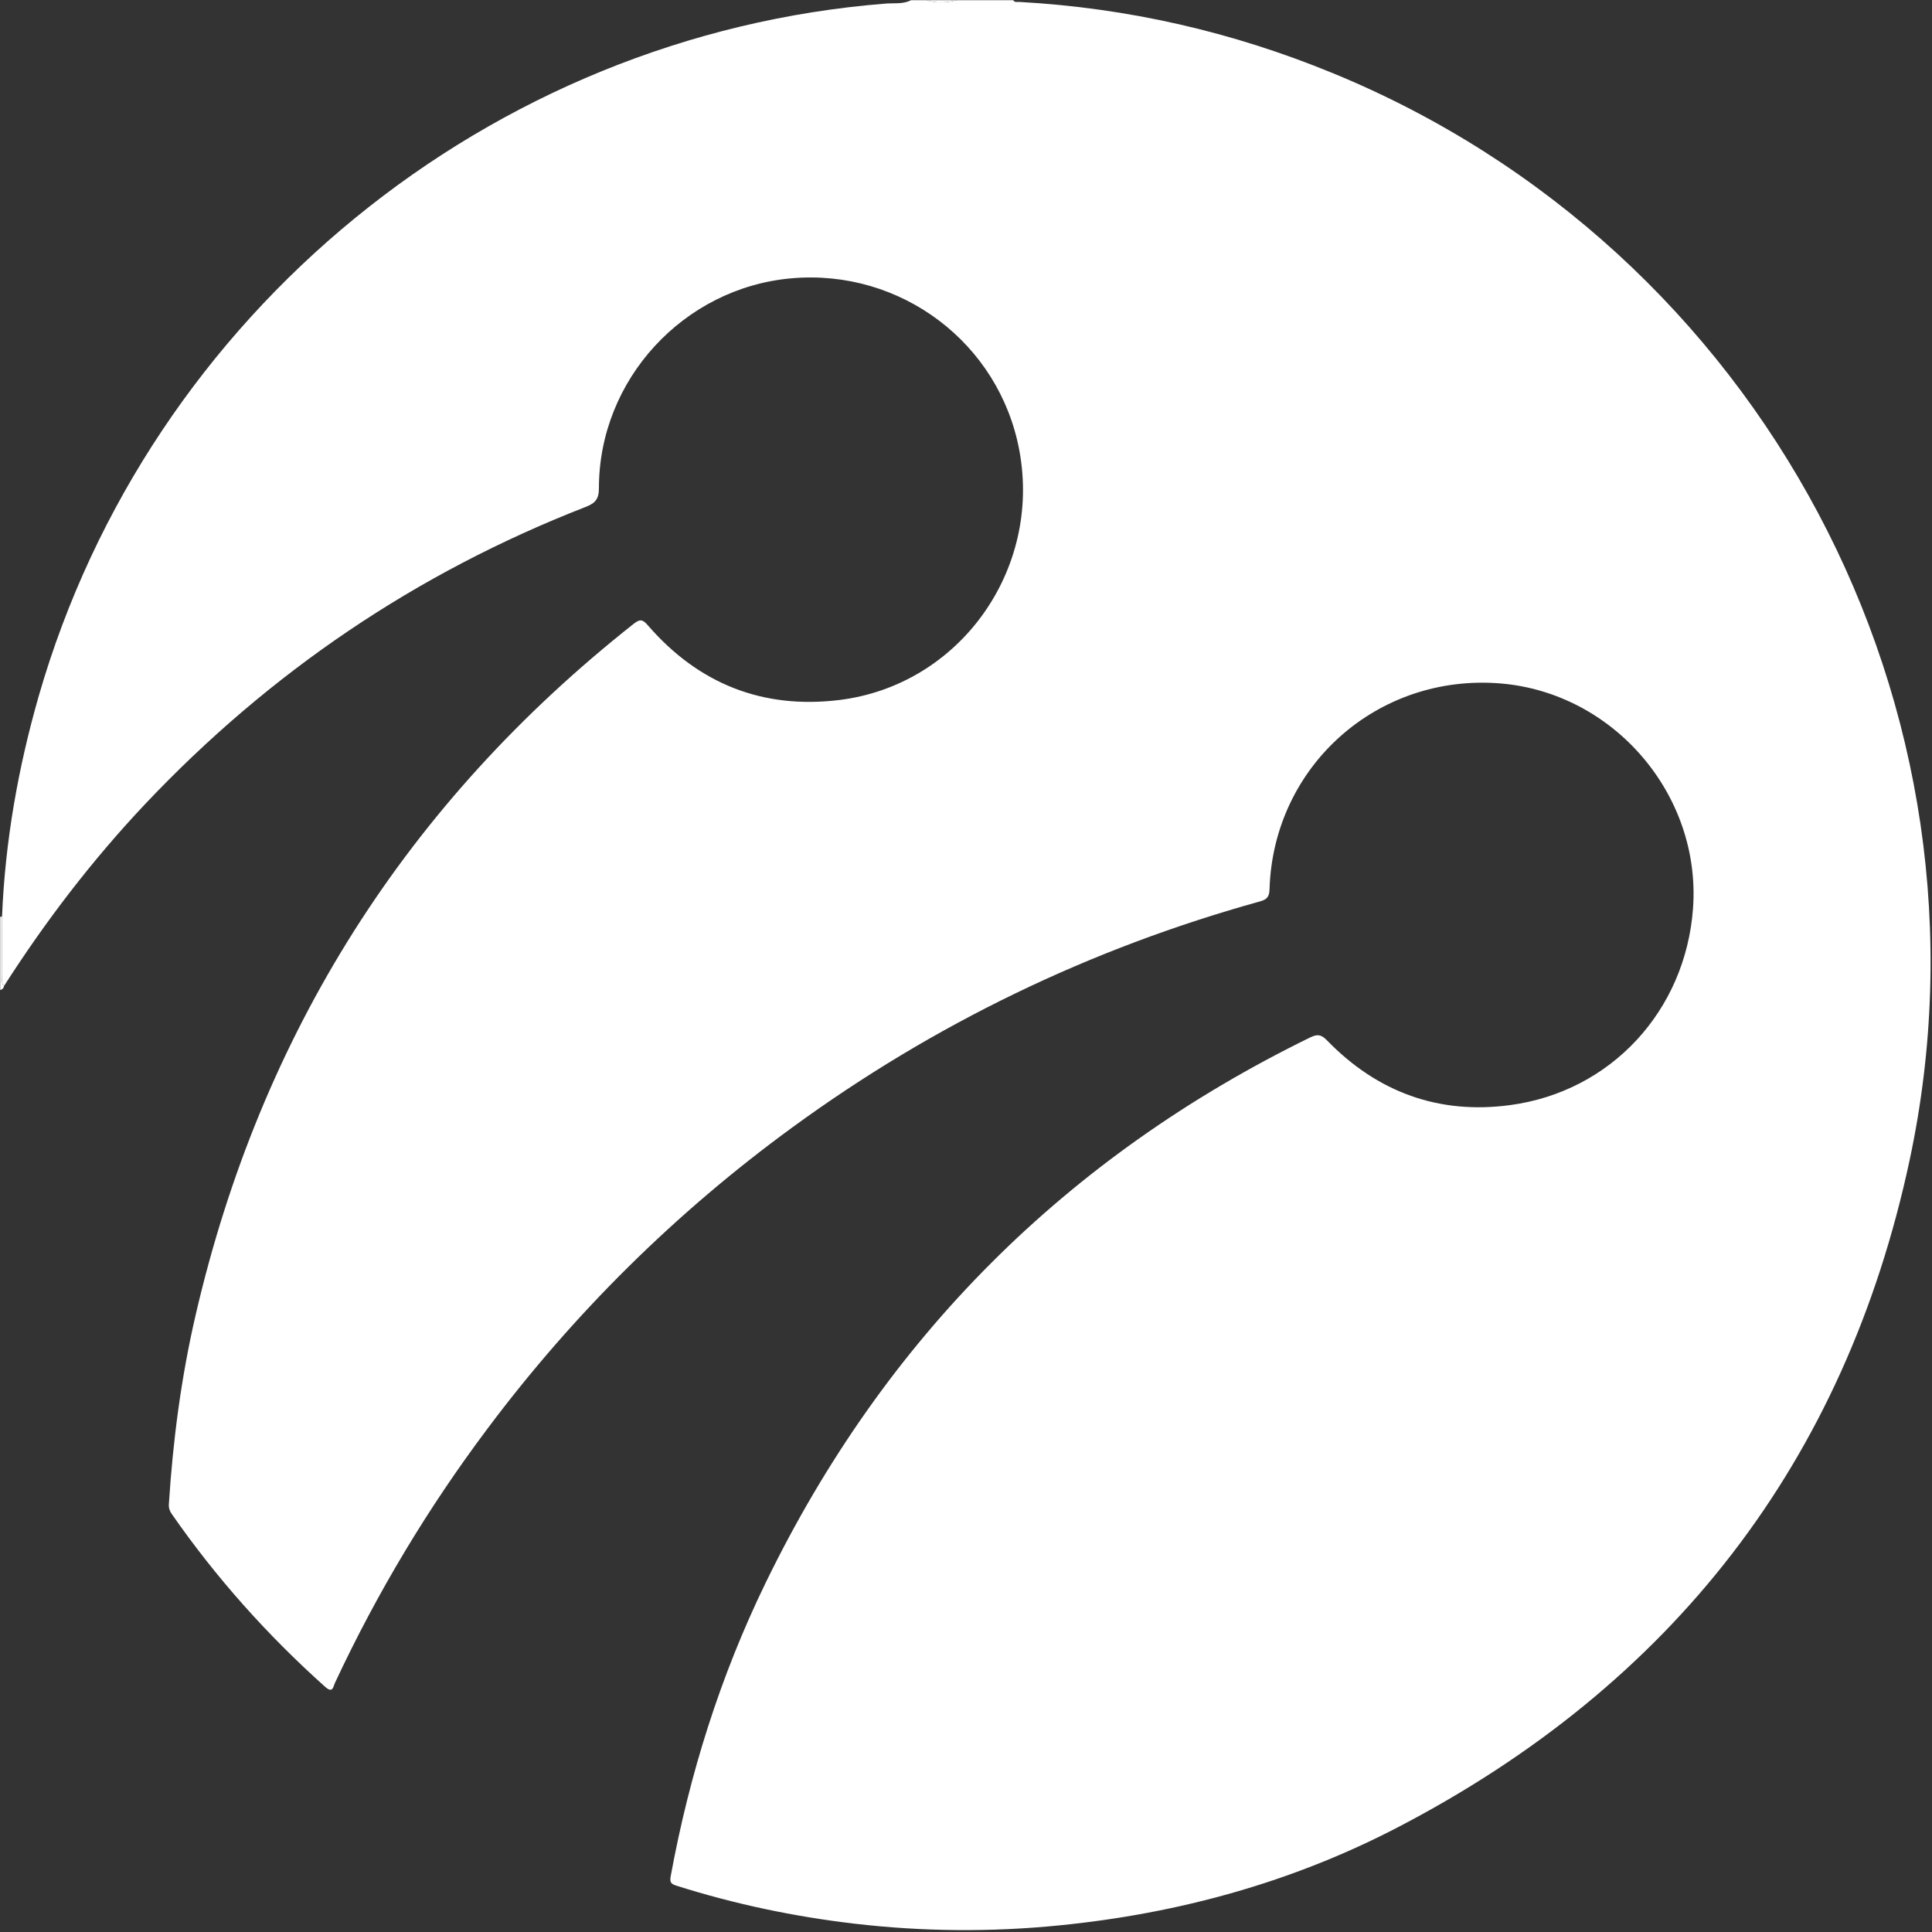 <svg width="20" height="20" viewBox="0 0 20 20" fill="none" xmlns="http://www.w3.org/2000/svg">
<rect x="0" y="0" width="20" height="20" fill="#333333" stroke="none"/>
<g clip-path="url(#clip0_1_2650)">
<path d="M9.431 0.002C9.484 0.002 9.537 0.002 9.59 0.002C9.697 0.038 9.803 0.026 9.91 0.002C10.103 0.002 10.296 0.002 10.489 0.002C10.504 0.028 10.53 0.019 10.552 0.02C11.674 0.082 12.755 0.329 13.794 0.756C18.23 2.576 20.771 7.327 19.767 12.016C19.098 15.138 17.307 17.439 14.474 18.914C13.374 19.487 12.194 19.81 10.961 19.932C10.256 20.002 9.551 19.996 8.848 19.914C8.223 19.841 7.608 19.712 7.007 19.522C6.958 19.506 6.93 19.495 6.942 19.428C7.136 18.369 7.456 17.351 7.927 16.383C9.157 13.854 11.039 11.973 13.566 10.738C13.645 10.7 13.683 10.714 13.74 10.773C14.26 11.307 14.895 11.539 15.632 11.44C16.679 11.3 17.448 10.462 17.526 9.405C17.612 8.23 16.708 7.173 15.534 7.075C14.26 6.97 13.181 7.93 13.142 9.206C13.14 9.285 13.114 9.312 13.041 9.332C11.287 9.819 9.673 10.597 8.202 11.671C6.994 12.553 5.942 13.593 5.046 14.79C4.429 15.612 3.903 16.489 3.468 17.42C3.449 17.461 3.446 17.533 3.366 17.462C2.768 16.927 2.237 16.333 1.779 15.674C1.757 15.643 1.746 15.613 1.748 15.573C1.79 14.911 1.876 14.255 2.026 13.609C2.702 10.695 4.213 8.31 6.562 6.456C6.628 6.404 6.656 6.414 6.708 6.475C7.231 7.078 7.893 7.342 8.684 7.247C9.93 7.096 10.784 5.904 10.552 4.662C10.345 3.551 9.325 2.781 8.193 2.881C7.077 2.979 6.2 3.93 6.2 5.053C6.2 5.167 6.162 5.209 6.062 5.248C4.31 5.93 2.792 6.959 1.501 8.325C0.954 8.905 0.471 9.536 0.041 10.208C0.012 10.174 0.022 10.132 0.021 10.094C0.021 9.892 0.021 9.691 0.021 9.489C0.053 8.711 0.187 7.95 0.402 7.202C1.544 3.242 5.072 0.36 9.17 0.037C9.257 0.03 9.348 0.045 9.431 0.002Z" fill="#FFFFFF"/>
<path d="M0.002 9.49C0.008 9.49 0.015 9.489 0.021 9.489C0.021 9.691 0.02 9.893 0.021 10.094C0.021 10.133 0.011 10.175 0.041 10.209C0.038 10.232 0.022 10.243 0.002 10.249C0.002 9.996 0.002 9.743 0.002 9.49Z" fill="#FFFFFF"/>
<path d="M9.91 0.002C9.803 0.026 9.697 0.038 9.59 0.002C9.697 0.002 9.803 0.002 9.91 0.002Z" fill="#FFFFFF"/>
</g>
<defs>
<clipPath id="clip0_1_2650">
<rect width="20" height="20" fill="white"/>
</clipPath>
</defs>
</svg>
